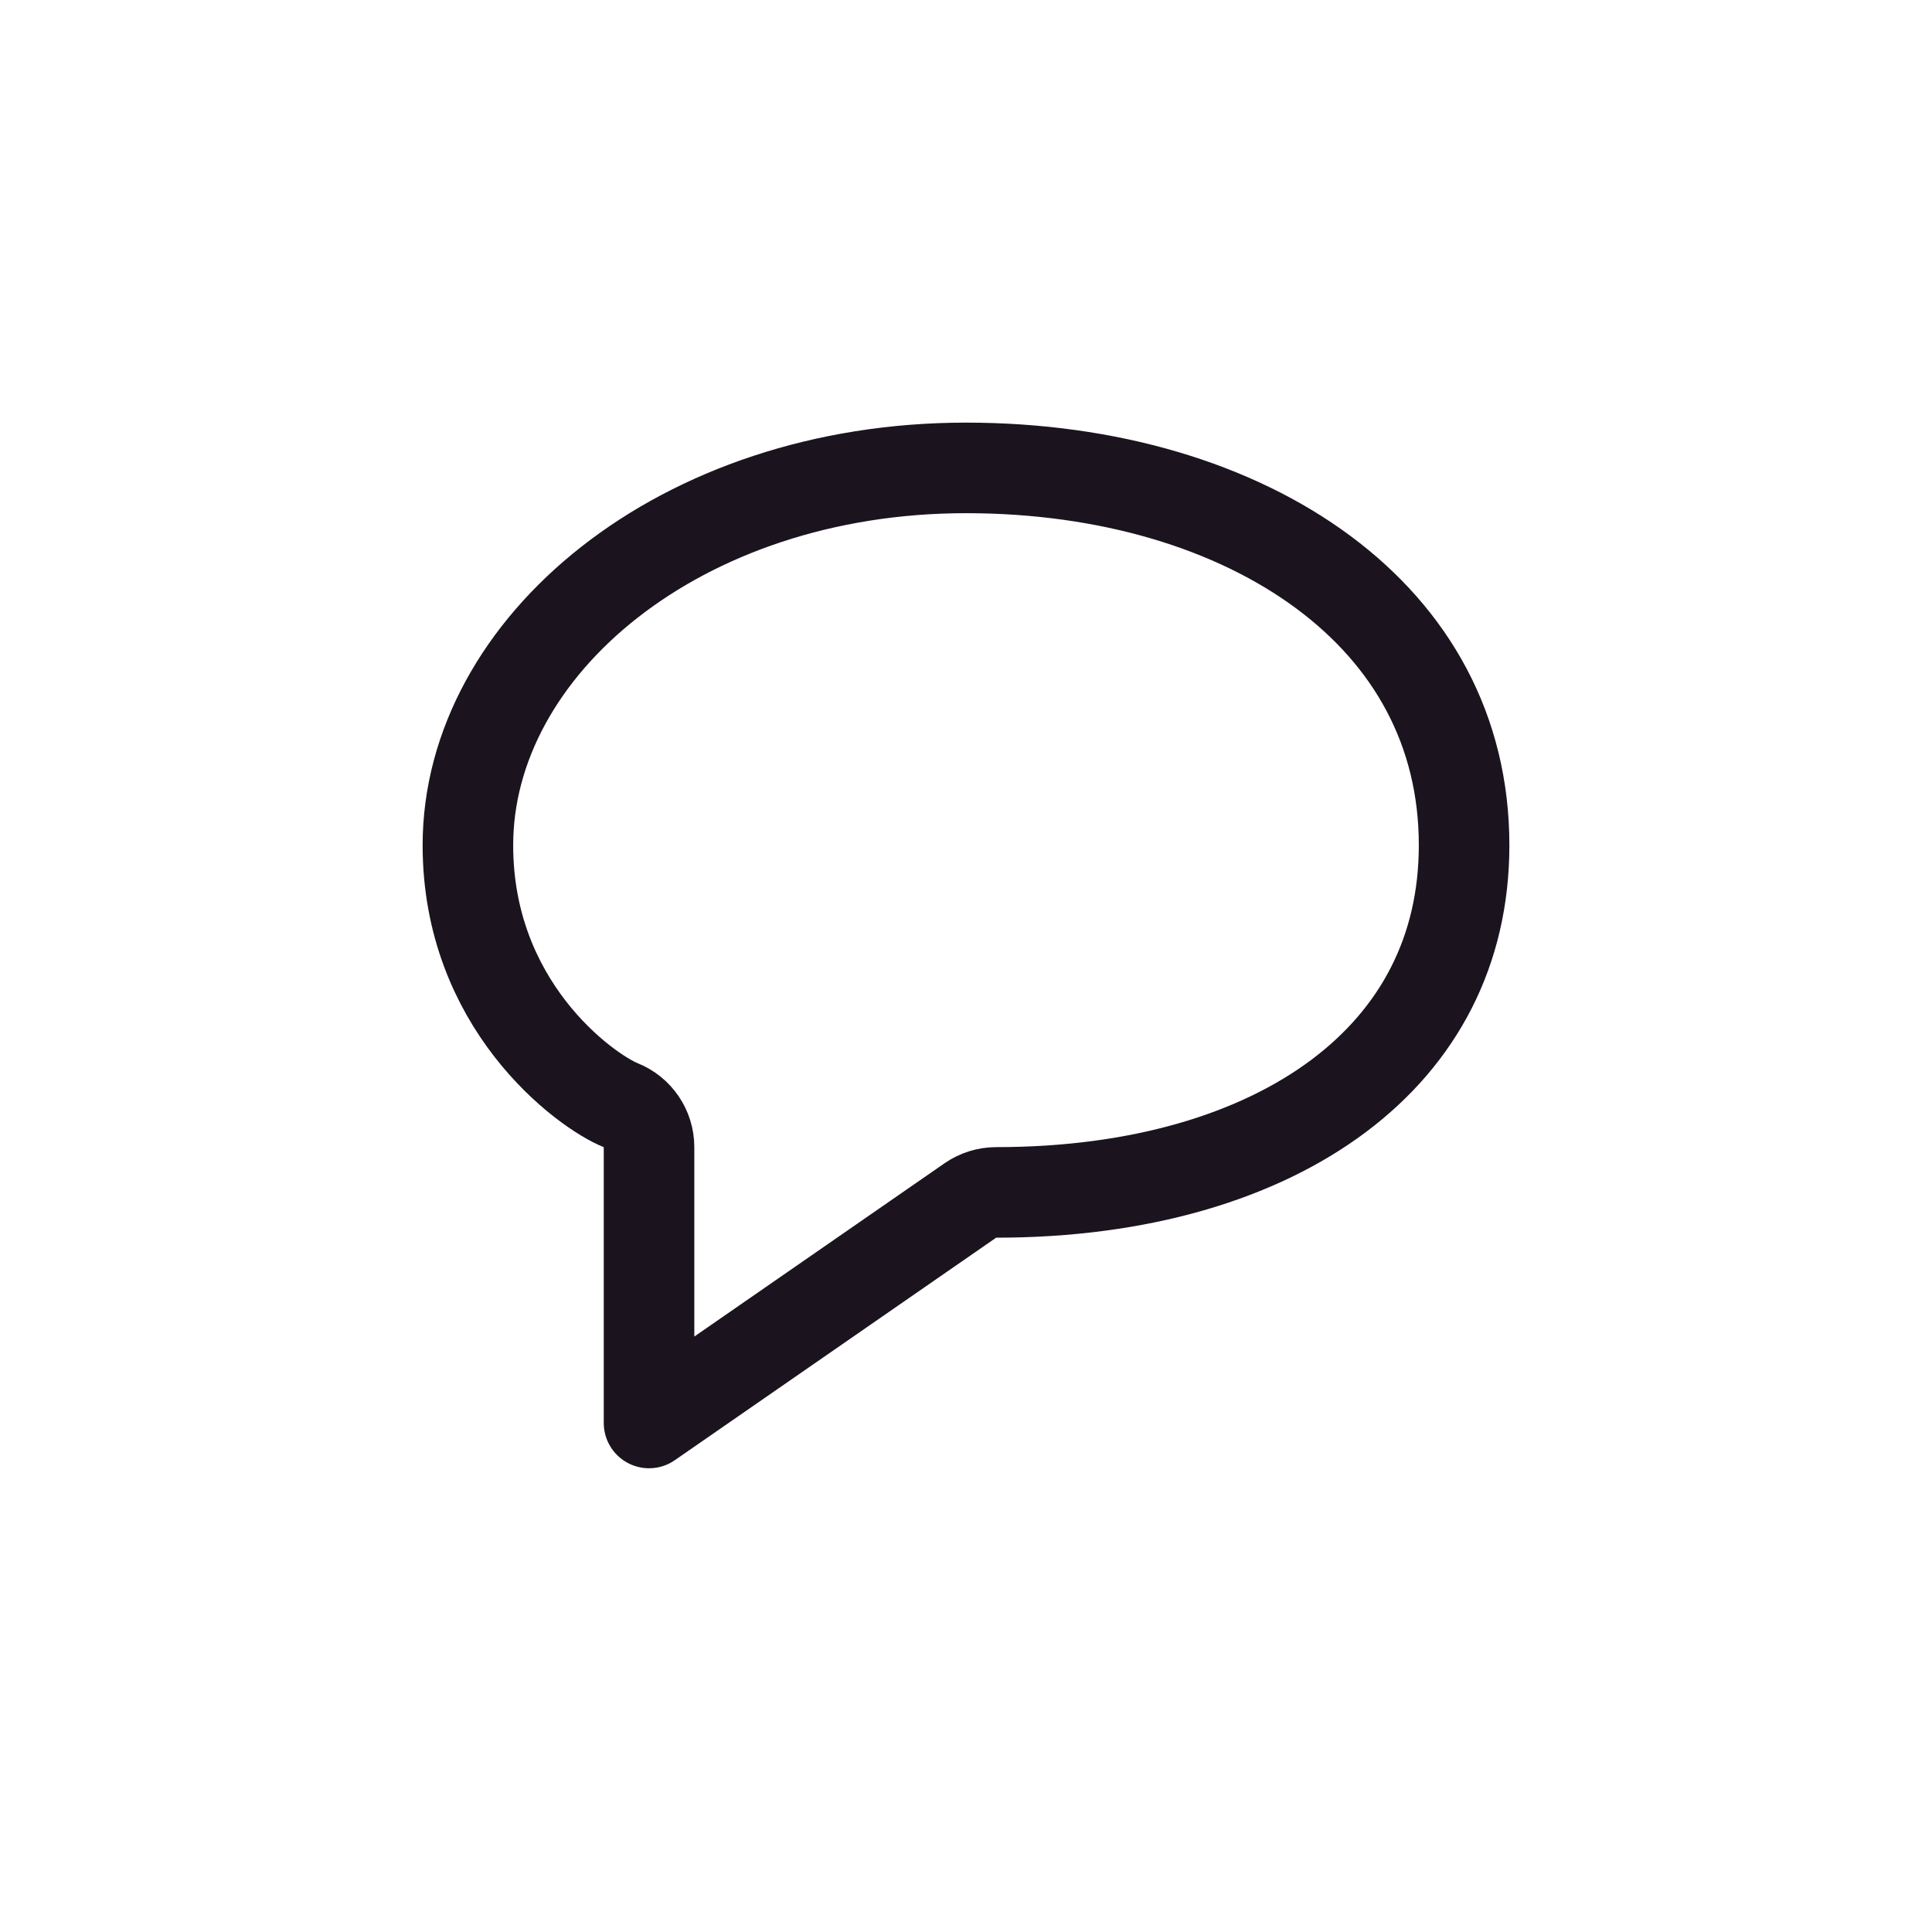 <svg width="32" height="32" viewBox="0 0 32 32" fill="none" xmlns="http://www.w3.org/2000/svg">
<path d="M10.75 19C10.75 18.693 10.563 18.418 10.278 18.304C10.002 18.193 9.355 17.782 8.78 17.041C8.219 16.317 7.75 15.308 7.75 14C7.75 10.713 11.257 7.75 16 7.75C18.36 7.75 20.444 8.383 21.917 9.476C23.374 10.556 24.25 12.091 24.25 14C24.25 15.755 23.493 17.161 22.175 18.15C20.838 19.153 18.884 19.75 16.5 19.75C16.347 19.75 16.198 19.797 16.073 19.883L10.75 23.569V19Z" stroke="#1B141F" stroke-width="1.5" stroke-linecap="round" stroke-linejoin="round"/>
</svg>
